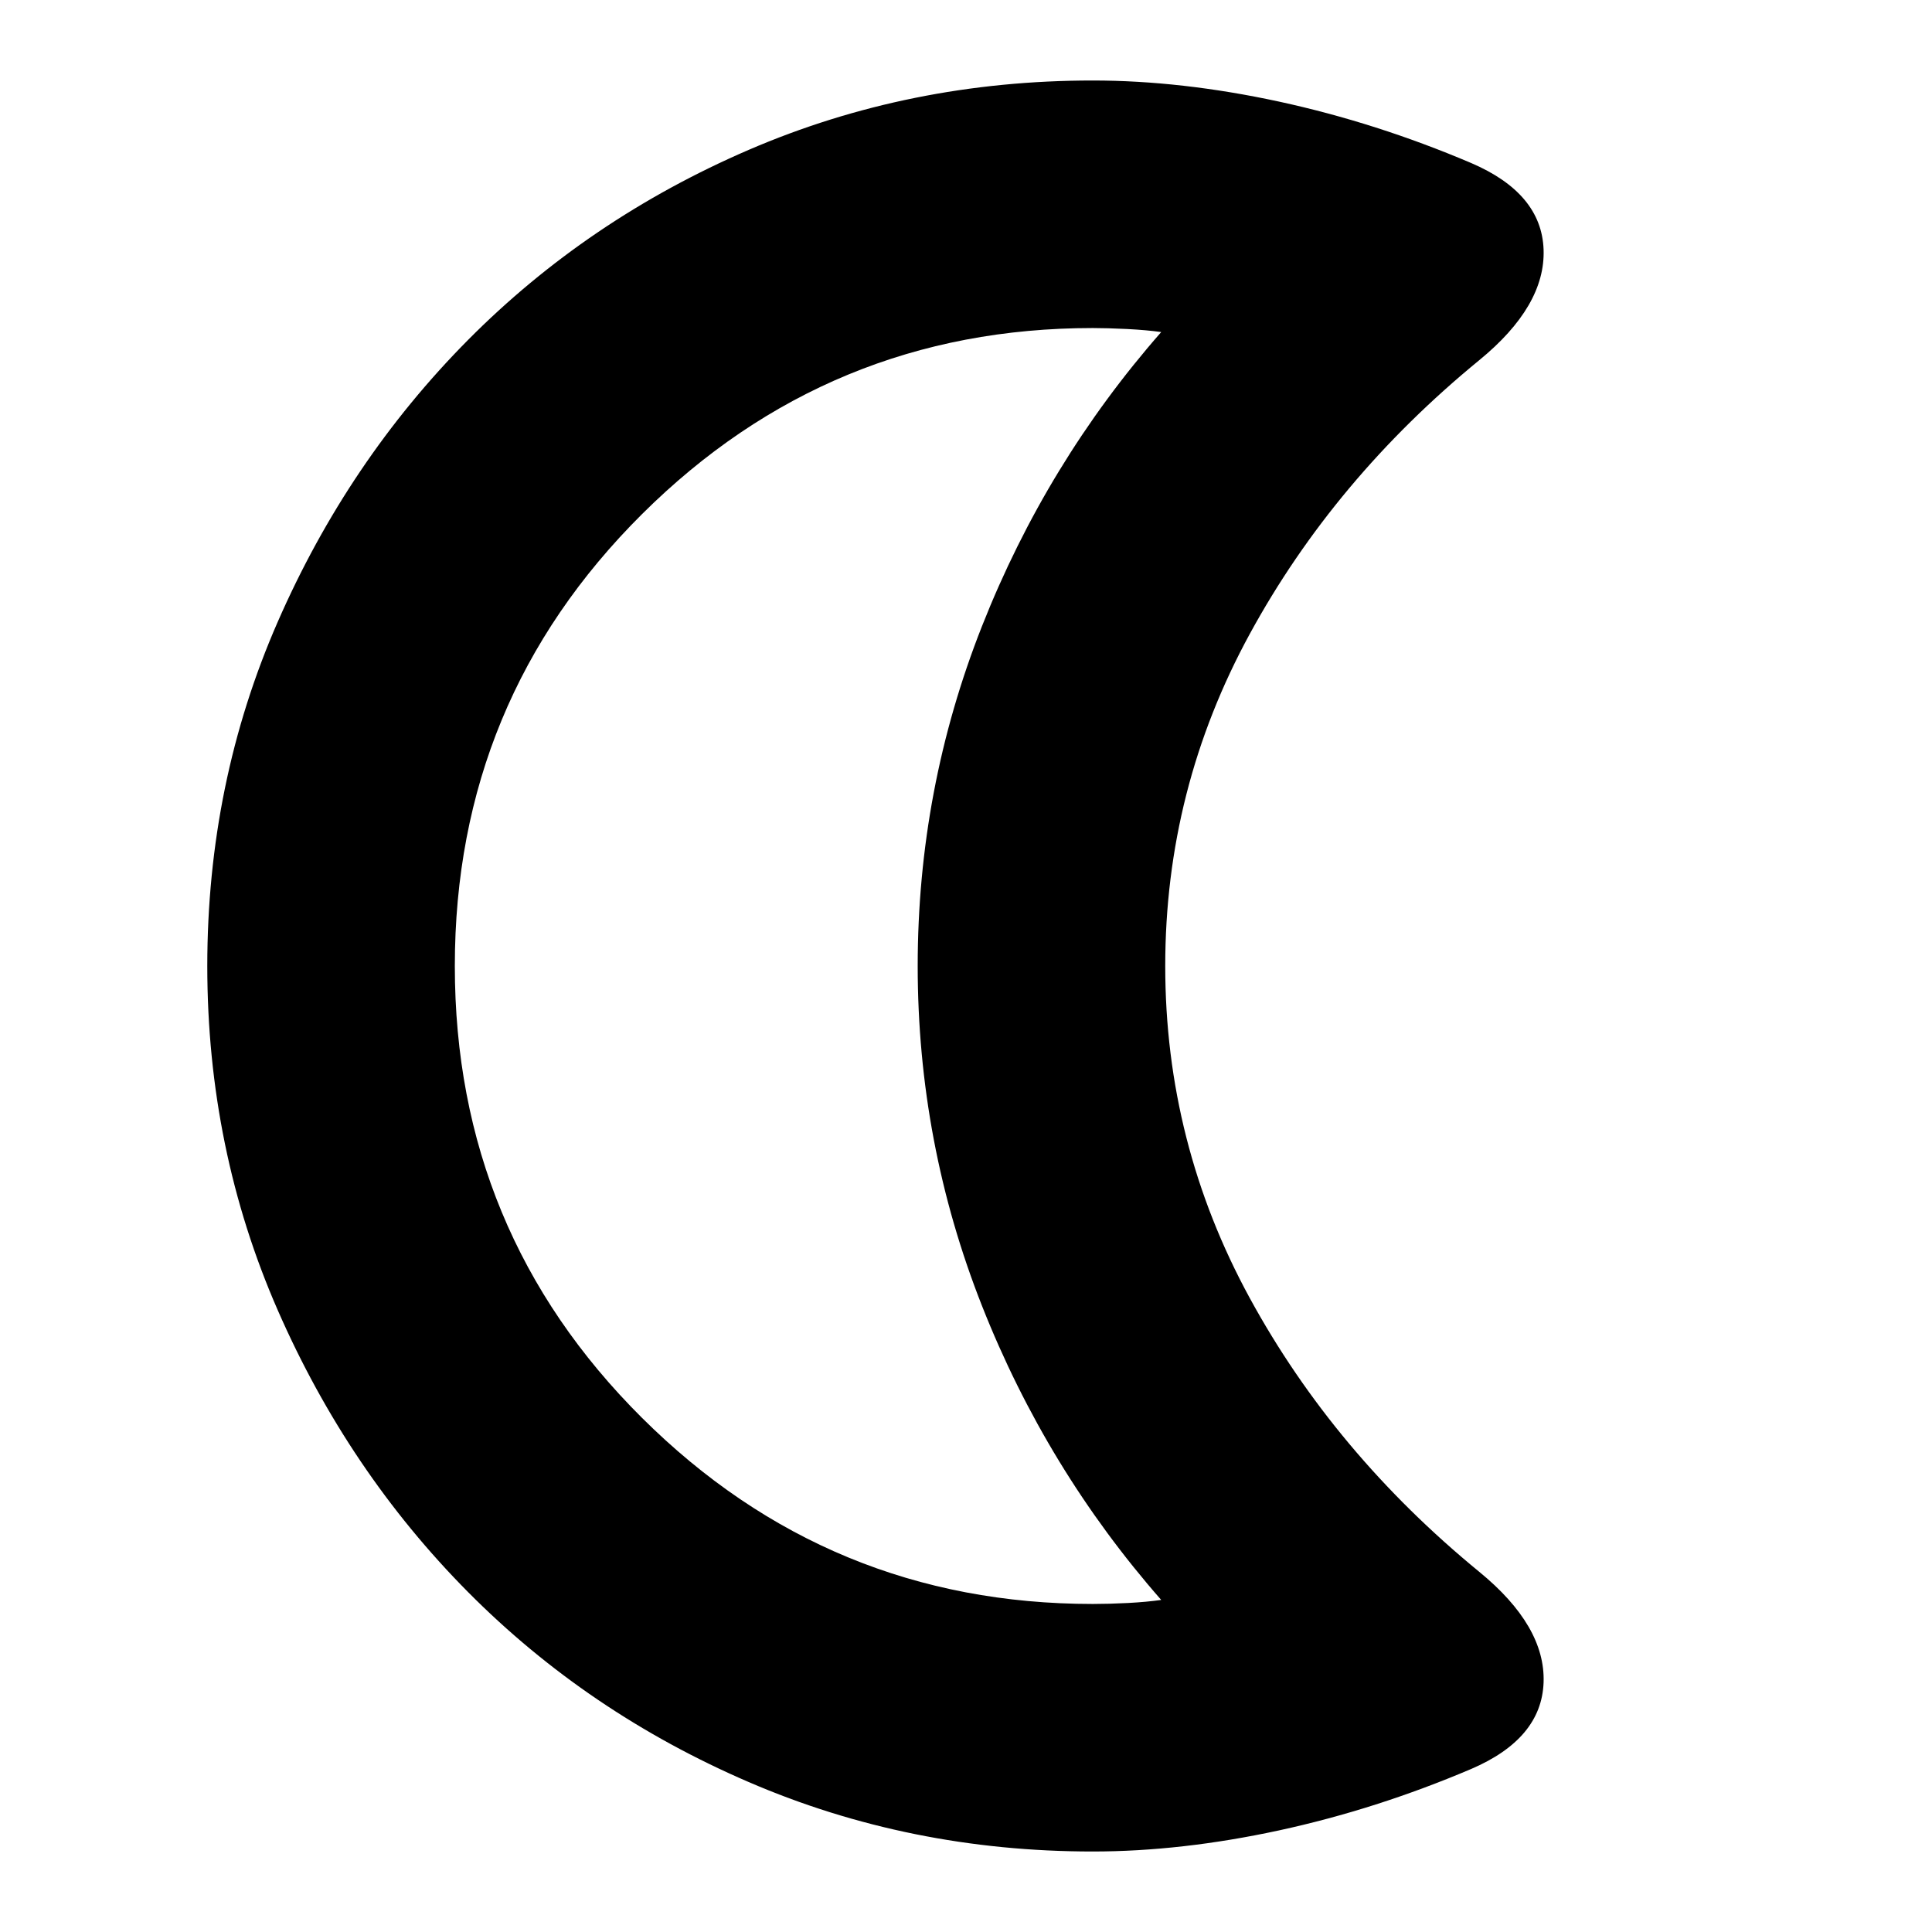 <svg xmlns="http://www.w3.org/2000/svg" height="24" width="24"><path d="M13.575 4.075Q10.3 4.075 7.975 6.387Q5.65 8.7 5.65 12Q5.65 15.3 7.975 17.613Q10.3 19.925 13.575 19.925Q13.775 19.925 14.012 19.913Q14.25 19.9 14.425 19.875Q13 18.25 12.2 16.225Q11.4 14.2 11.4 12Q11.4 9.8 12.2 7.775Q13 5.75 14.425 4.125Q14.25 4.1 14 4.087Q13.75 4.075 13.575 4.075ZM13.575 23Q11.3 23 9.3 22.137Q7.3 21.275 5.812 19.775Q4.325 18.275 3.45 16.275Q2.575 14.275 2.575 12Q2.575 9.725 3.45 7.725Q4.325 5.725 5.812 4.225Q7.3 2.725 9.3 1.862Q11.3 1 13.575 1Q14.675 1 15.888 1.262Q17.1 1.525 18.275 2.025Q19.15 2.4 19.175 3.1Q19.2 3.8 18.375 4.475Q16.575 5.95 15.525 7.875Q14.475 9.8 14.475 12Q14.475 14.2 15.525 16.125Q16.575 18.05 18.375 19.525Q19.2 20.2 19.175 20.9Q19.15 21.6 18.275 21.975Q17.1 22.475 15.888 22.738Q14.675 23 13.575 23ZM10.025 12Q10.025 12 10.025 12Q10.025 12 10.025 12Q10.025 12 10.025 12Q10.025 12 10.025 12Q10.025 12 10.025 12Q10.025 12 10.025 12Q10.025 12 10.025 12Q10.025 12 10.025 12Q10.025 12 10.025 12Q10.025 12 10.025 12Q10.025 12 10.025 12Q10.025 12 10.025 12Z"/></svg>